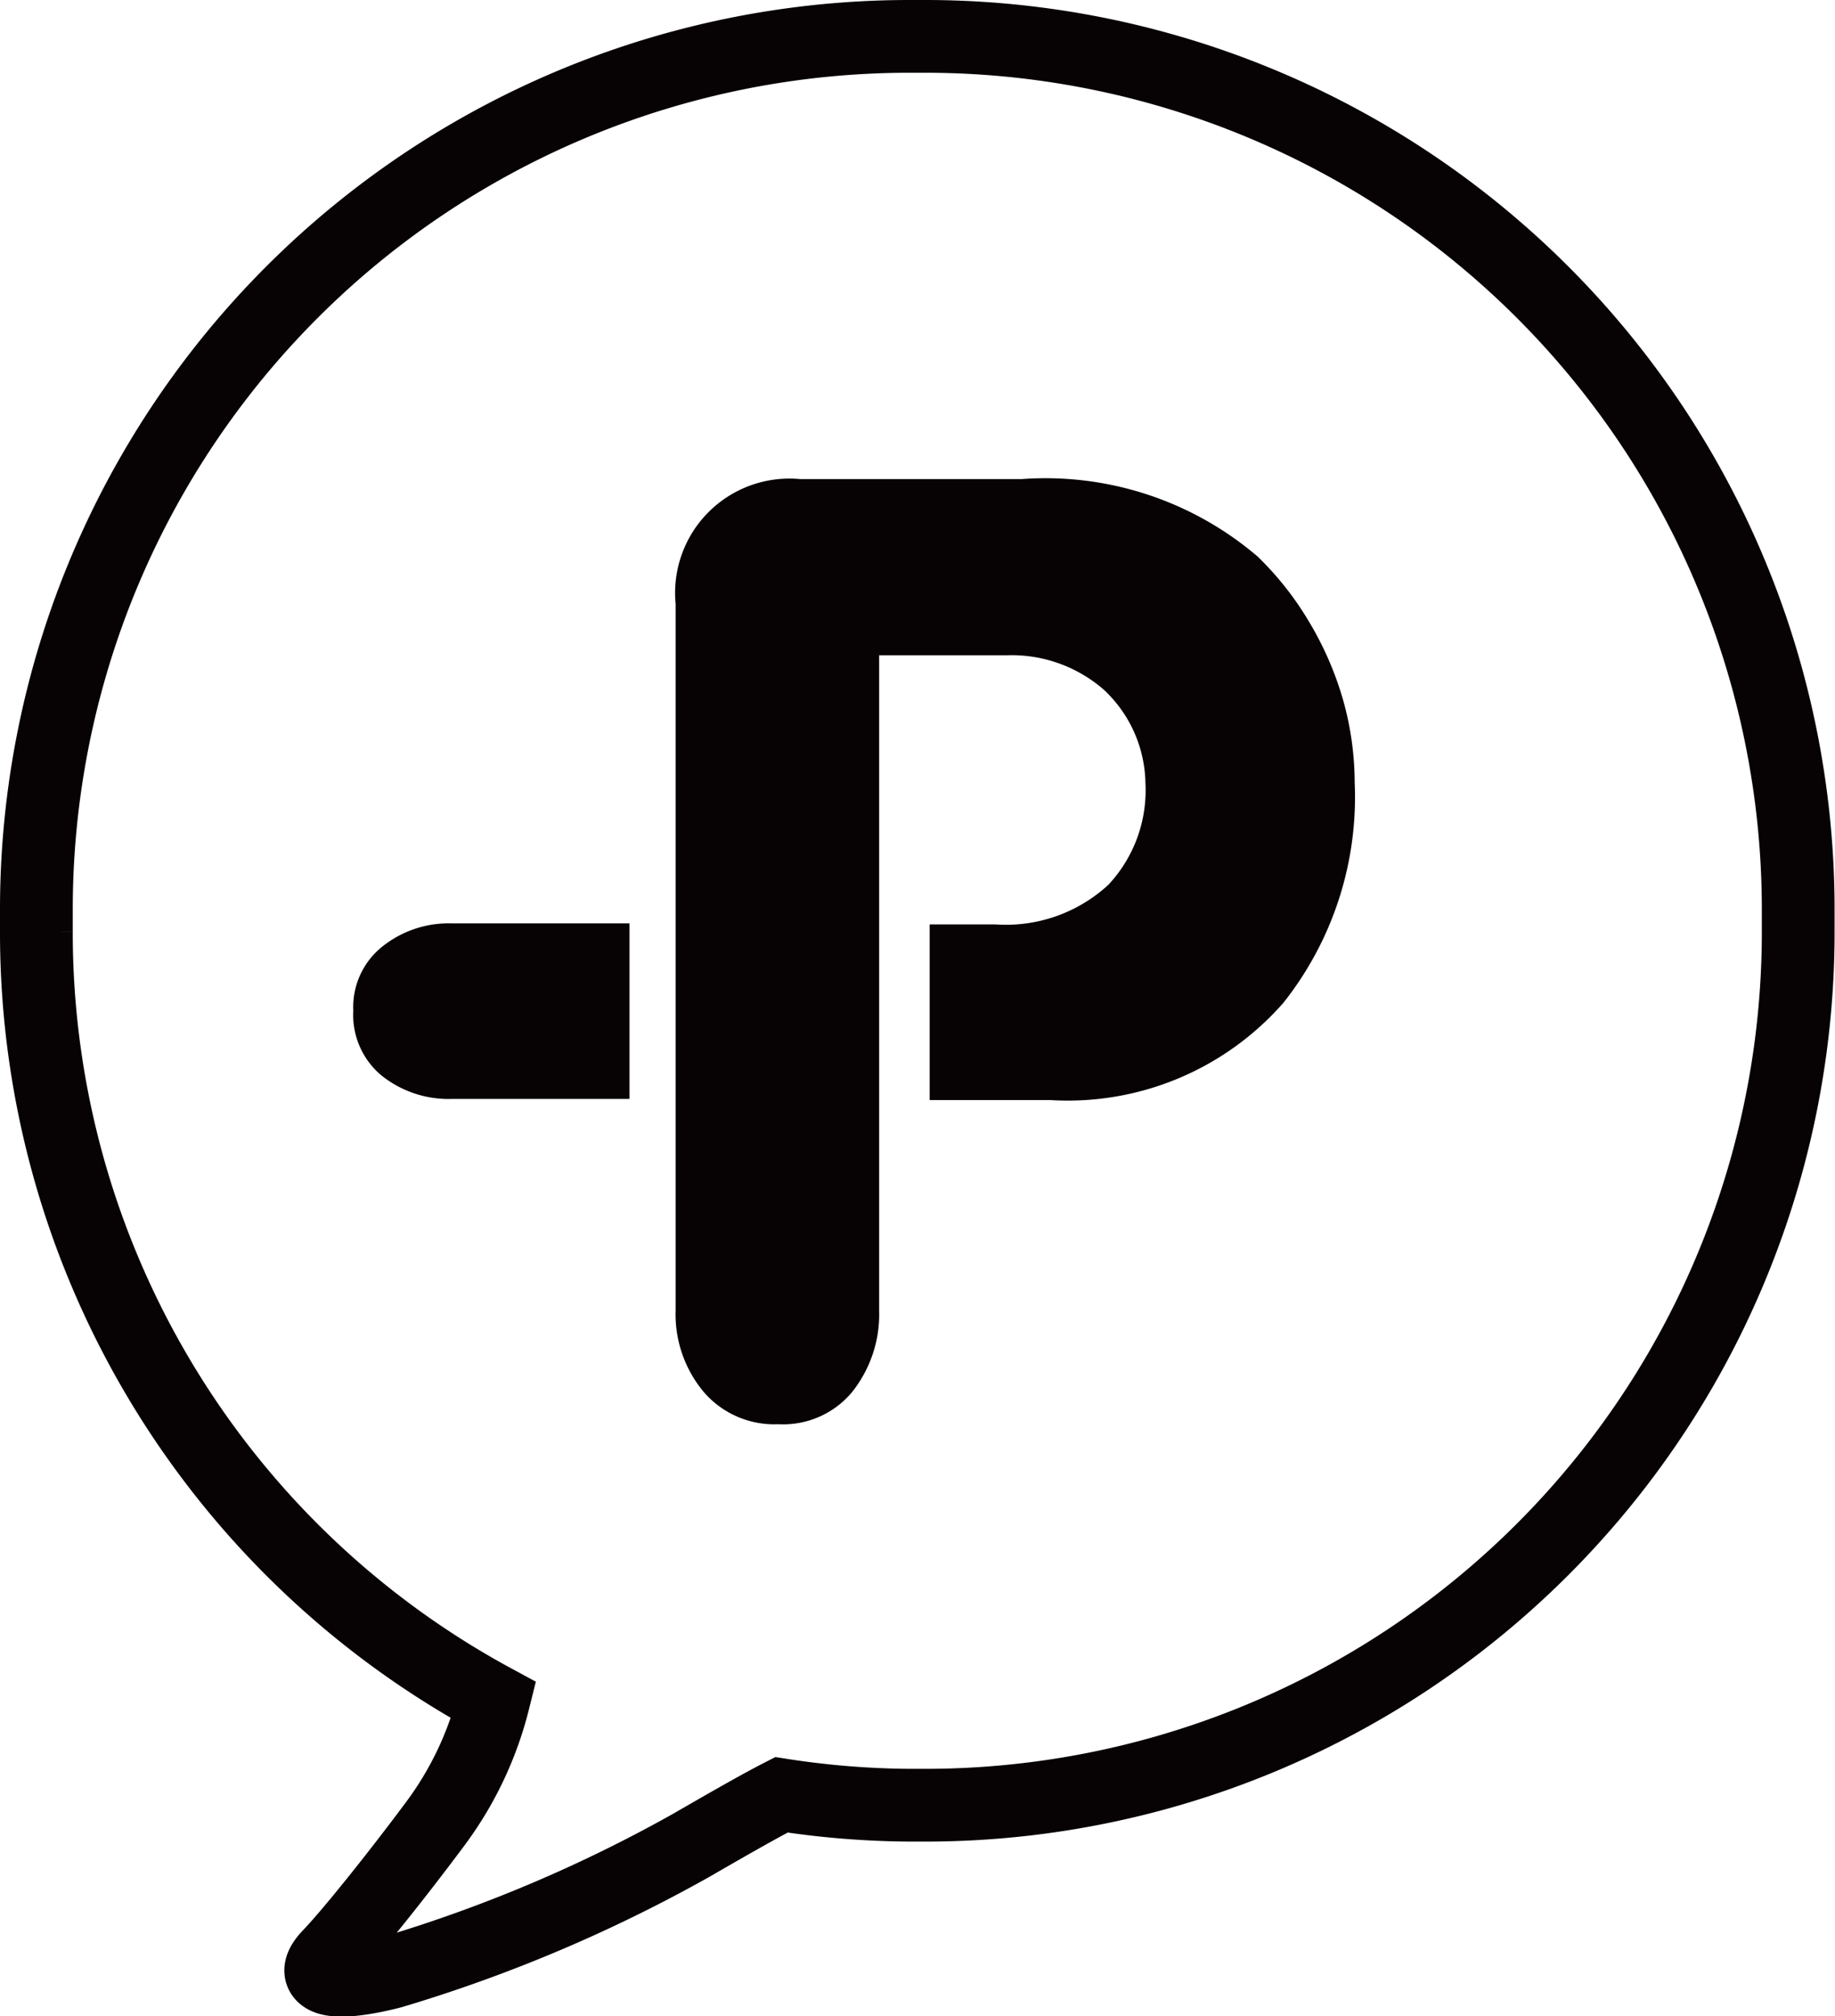 <svg xmlns="http://www.w3.org/2000/svg" width="17.654" height="19.399" viewBox="0 0 17.654 19.399">
    <path data-name="Path 1151" d="M9.05.5H8.9A8.4 8.4 0 0 0 .5 8.9v.213a8.4 8.4 0 0 0 4.4 7.397 3.339 3.339 0 0 1-.571 1.2c-.356.478-.8 1.035-1.011 1.255s-.019.32.6.162A14.115 14.115 0 0 0 6.8 17.906c.434-.251.688-.394.868-.486a8.333 8.333 0 0 0 1.234.1h.148a8.4 8.4 0 0 0 8.4-8.4V8.9A8.4 8.4 0 0 0 9.05.5z" transform="translate(-.15 -.15)" style="fill:none;stroke:#070203;stroke-miterlimit:10;stroke-width:.7px"/>
    <path data-name="Path 1152" d="M12.761 31.147h1.705v1.689h-1.705a1.032 1.032 0 0 1-.685-.229.758.758 0 0 1-.267-.622.743.743 0 0 1 .272-.609 1.022 1.022 0 0 1 .68-.229" transform="translate(-8.41 -22.262)" style="fill:#070203"/>
    <path data-name="Path 1153" d="M29.811 19.416a2.758 2.758 0 0 1-2.252.945H26.4v-1.69h.634a1.455 1.455 0 0 0 1.085-.381 1.331 1.331 0 0 0 .357-.977 1.257 1.257 0 0 0-.4-.9 1.349 1.349 0 0 0-.931-.332h-1.231v6.305a1.2 1.2 0 0 1-.26.784.862.862 0 0 1-.71.31.894.894 0 0 1-.719-.312 1.164 1.164 0 0 1-.269-.782v-6.8a1.1 1.1 0 0 1 1.2-1.2h2.127a3.141 3.141 0 0 1 2.271.744 2.992 2.992 0 0 1 .495.627 3.146 3.146 0 0 1 .329.756 2.951 2.951 0 0 1 .111.794 3.185 3.185 0 0 1-.681 2.112" transform="translate(-17.456 -9.776)" style="fill:#070203"/>
</svg>
